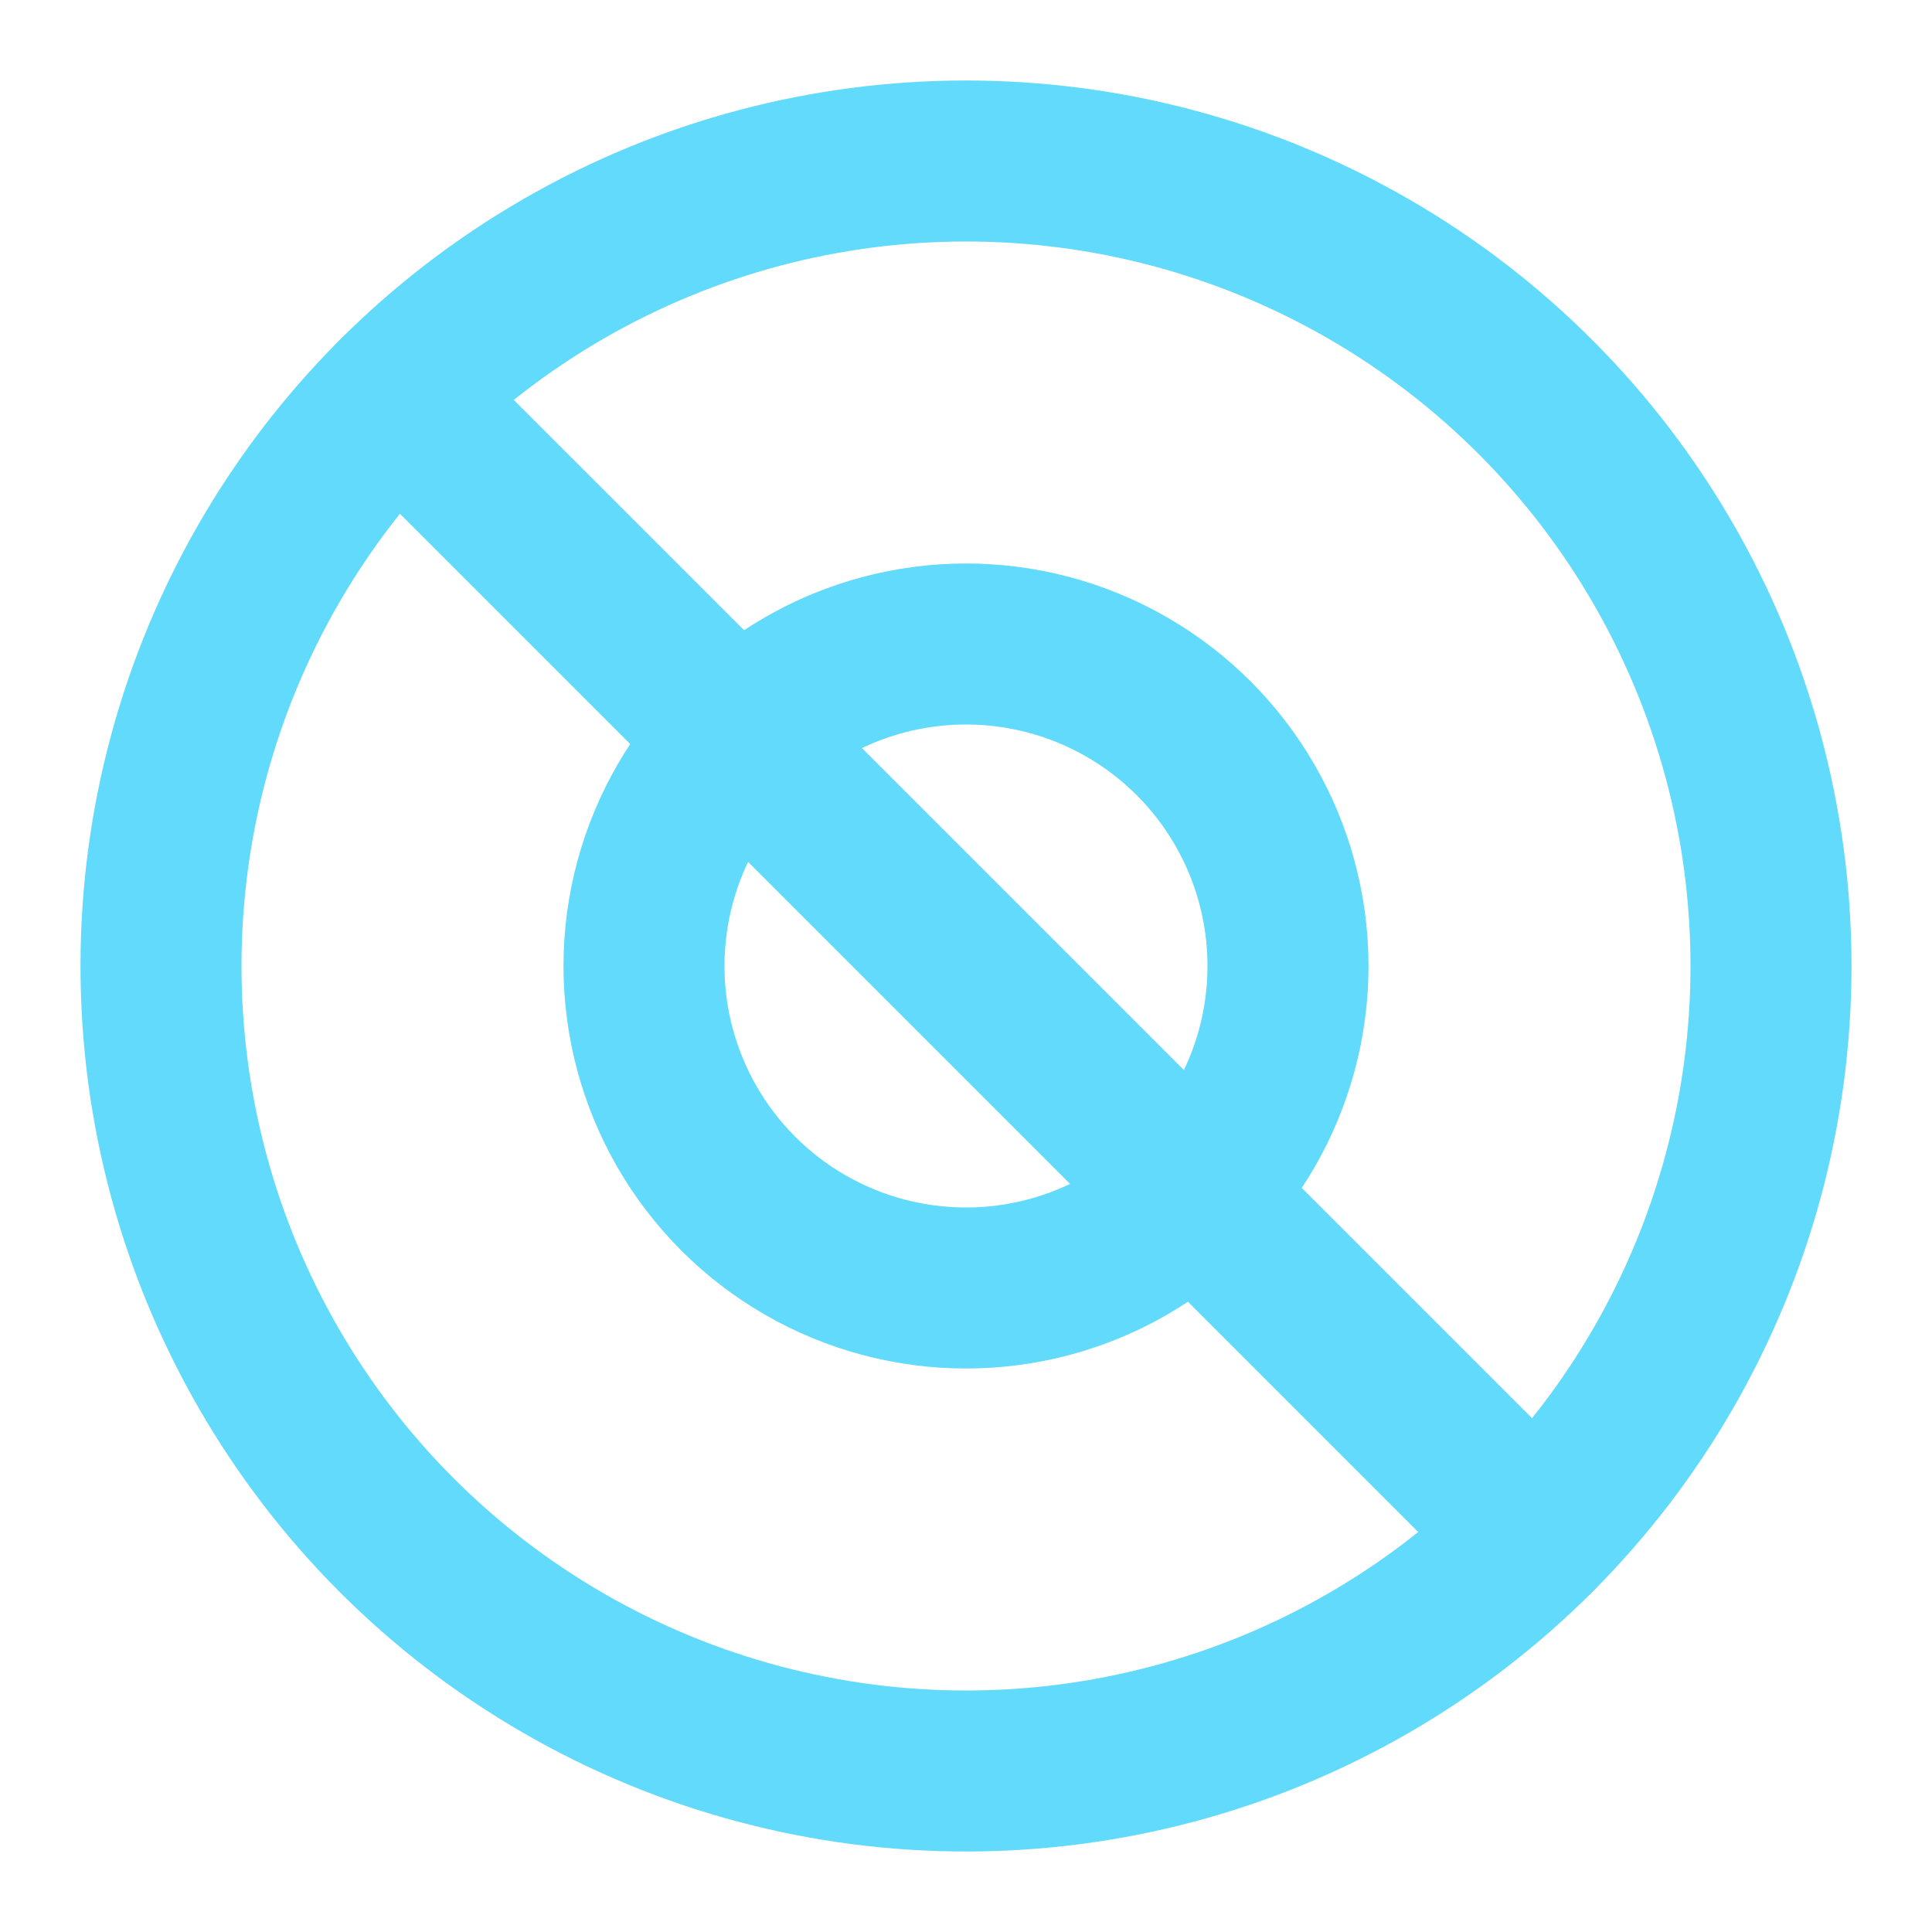 <svg xmlns="http://www.w3.org/2000/svg" viewBox="0 0 24 24" fill="none" stroke="#61dafb" stroke-width="2" stroke-linecap="round" stroke-linejoin="round">
  <circle cx="12" cy="12" r="10"/>
  <circle cx="12" cy="12" r="4"/>
  <line x1="4.93" y1="4.93" x2="19.07" y2="19.07"/>
</svg> 
